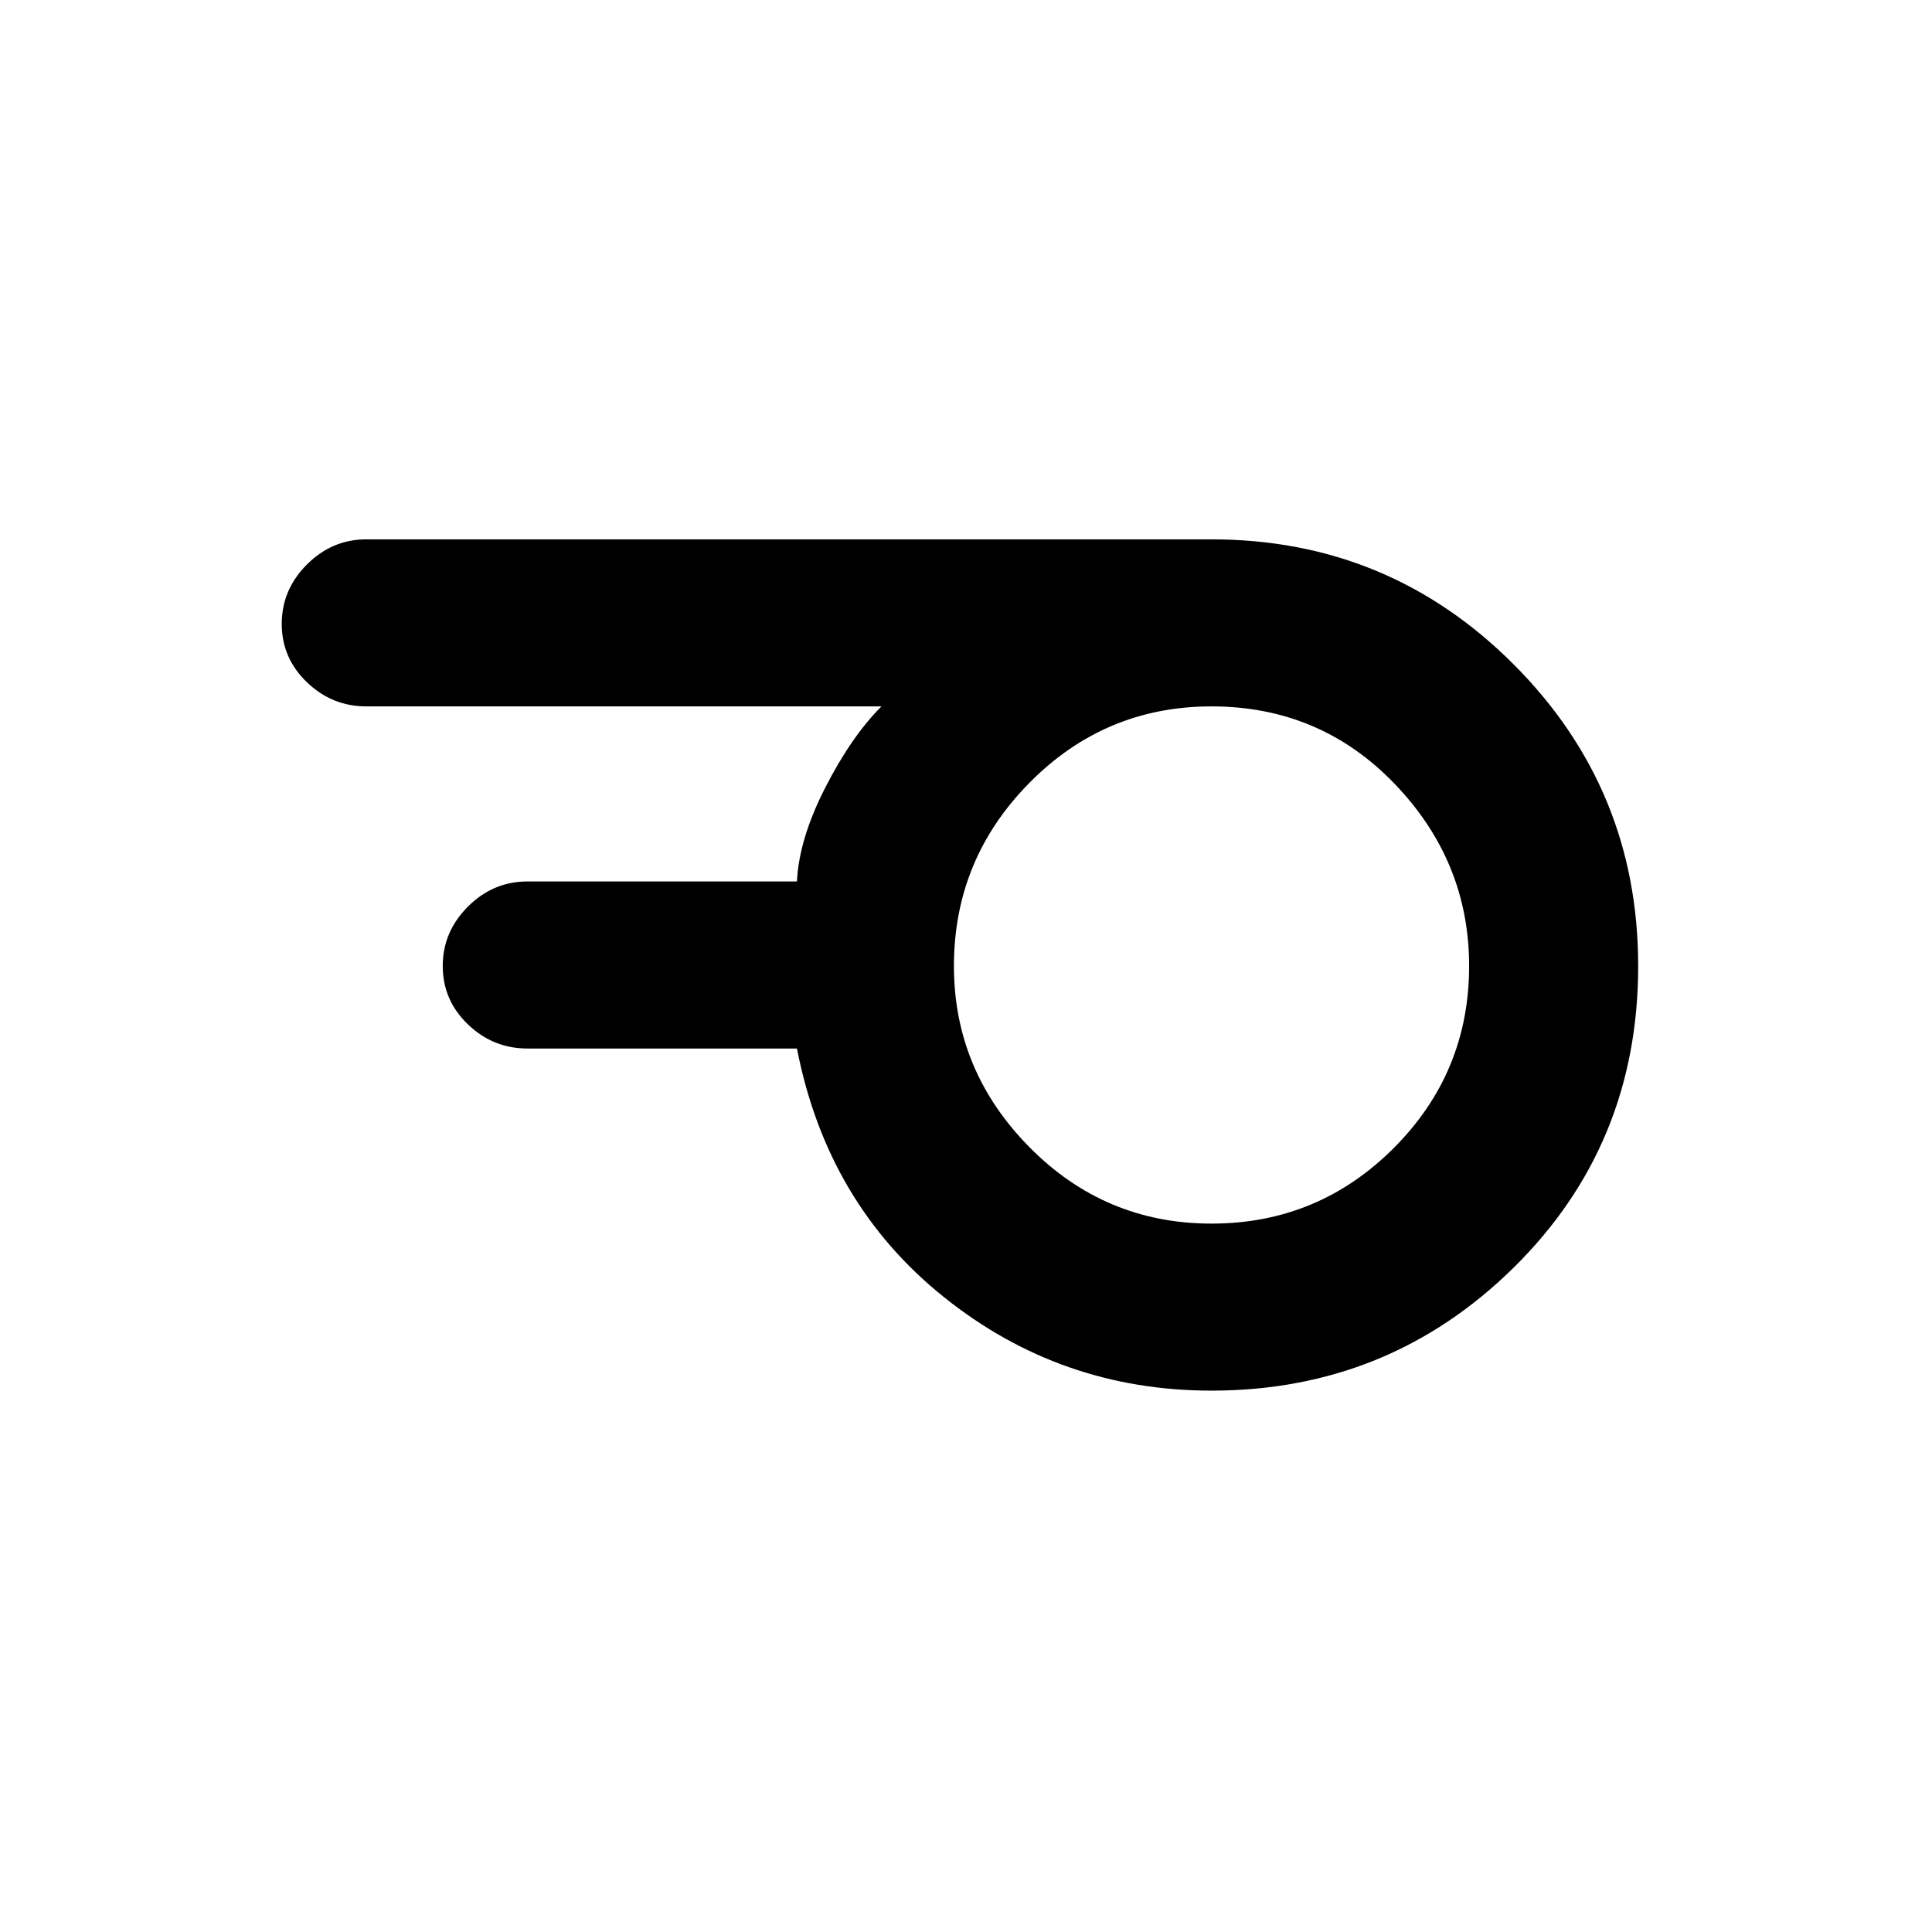 <svg xmlns="http://www.w3.org/2000/svg" height="48" width="48"><path d="M30.1 30.4Q32.75 30.4 34.625 28.525Q36.5 26.65 36.5 24Q36.5 21.4 34.65 19.475Q32.8 17.55 30.1 17.55Q27.45 17.55 25.575 19.45Q23.7 21.35 23.7 24Q23.7 26.6 25.575 28.5Q27.45 30.4 30.1 30.4ZM30.1 34.55Q26.35 34.55 23.45 32.225Q20.55 29.9 19.8 26.05H13.1Q12.25 26.05 11.625 25.45Q11 24.85 11 24Q11 23.15 11.625 22.525Q12.25 21.9 13.1 21.9H19.8Q19.85 20.85 20.5 19.575Q21.15 18.3 21.9 17.55H9.1Q8.25 17.55 7.625 16.95Q7 16.35 7 15.5Q7 14.65 7.625 14.025Q8.25 13.4 9.1 13.4H30.1Q34.5 13.4 37.6 16.5Q40.7 19.6 40.7 24Q40.7 28.45 37.6 31.5Q34.5 34.55 30.1 34.55Z"/></svg>